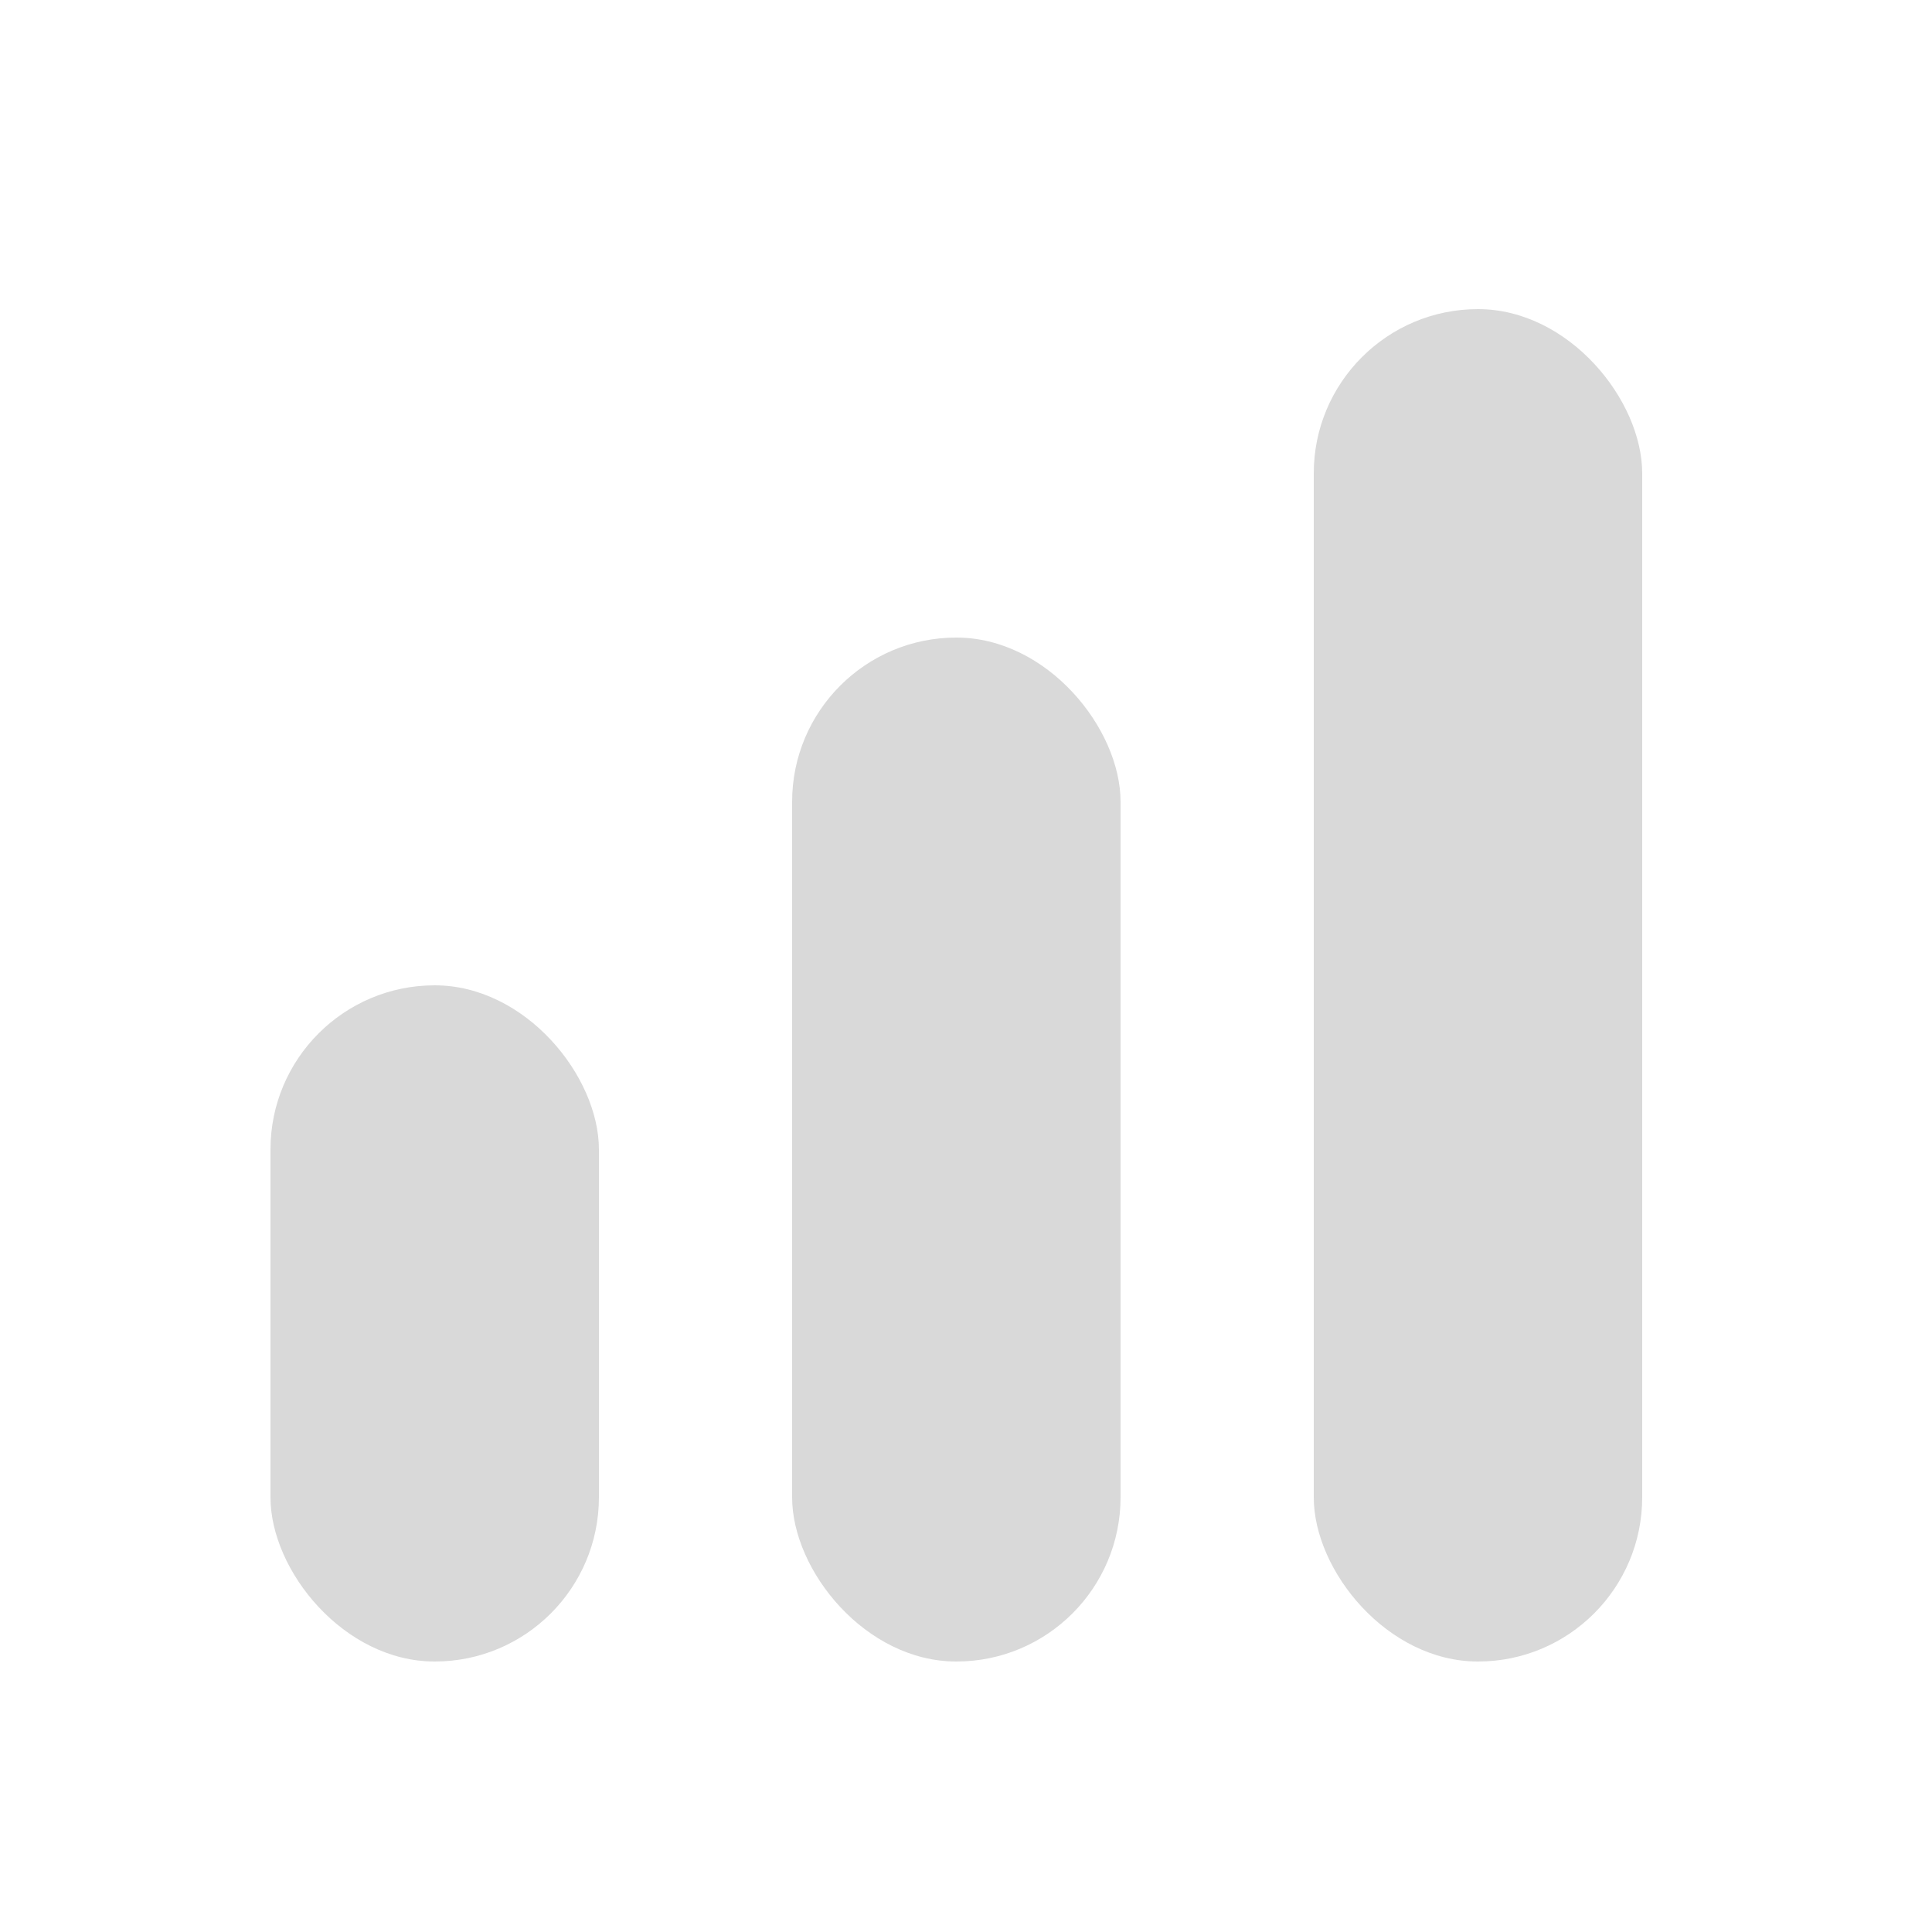 <svg width="100" height="100" viewBox="0 0 100 100" fill="none" xmlns="http://www.w3.org/2000/svg">
<rect x="14" y="51" width="17" height="35" rx="8.5" fill="#D9D9D9"/>
<rect x="41" y="33" width="17" height="53" rx="8.5" fill="#D9D9D9"/>
<rect x="68" y="16" width="17" height="70" rx="8.5" fill="#D9D9D9"/>
</svg>
